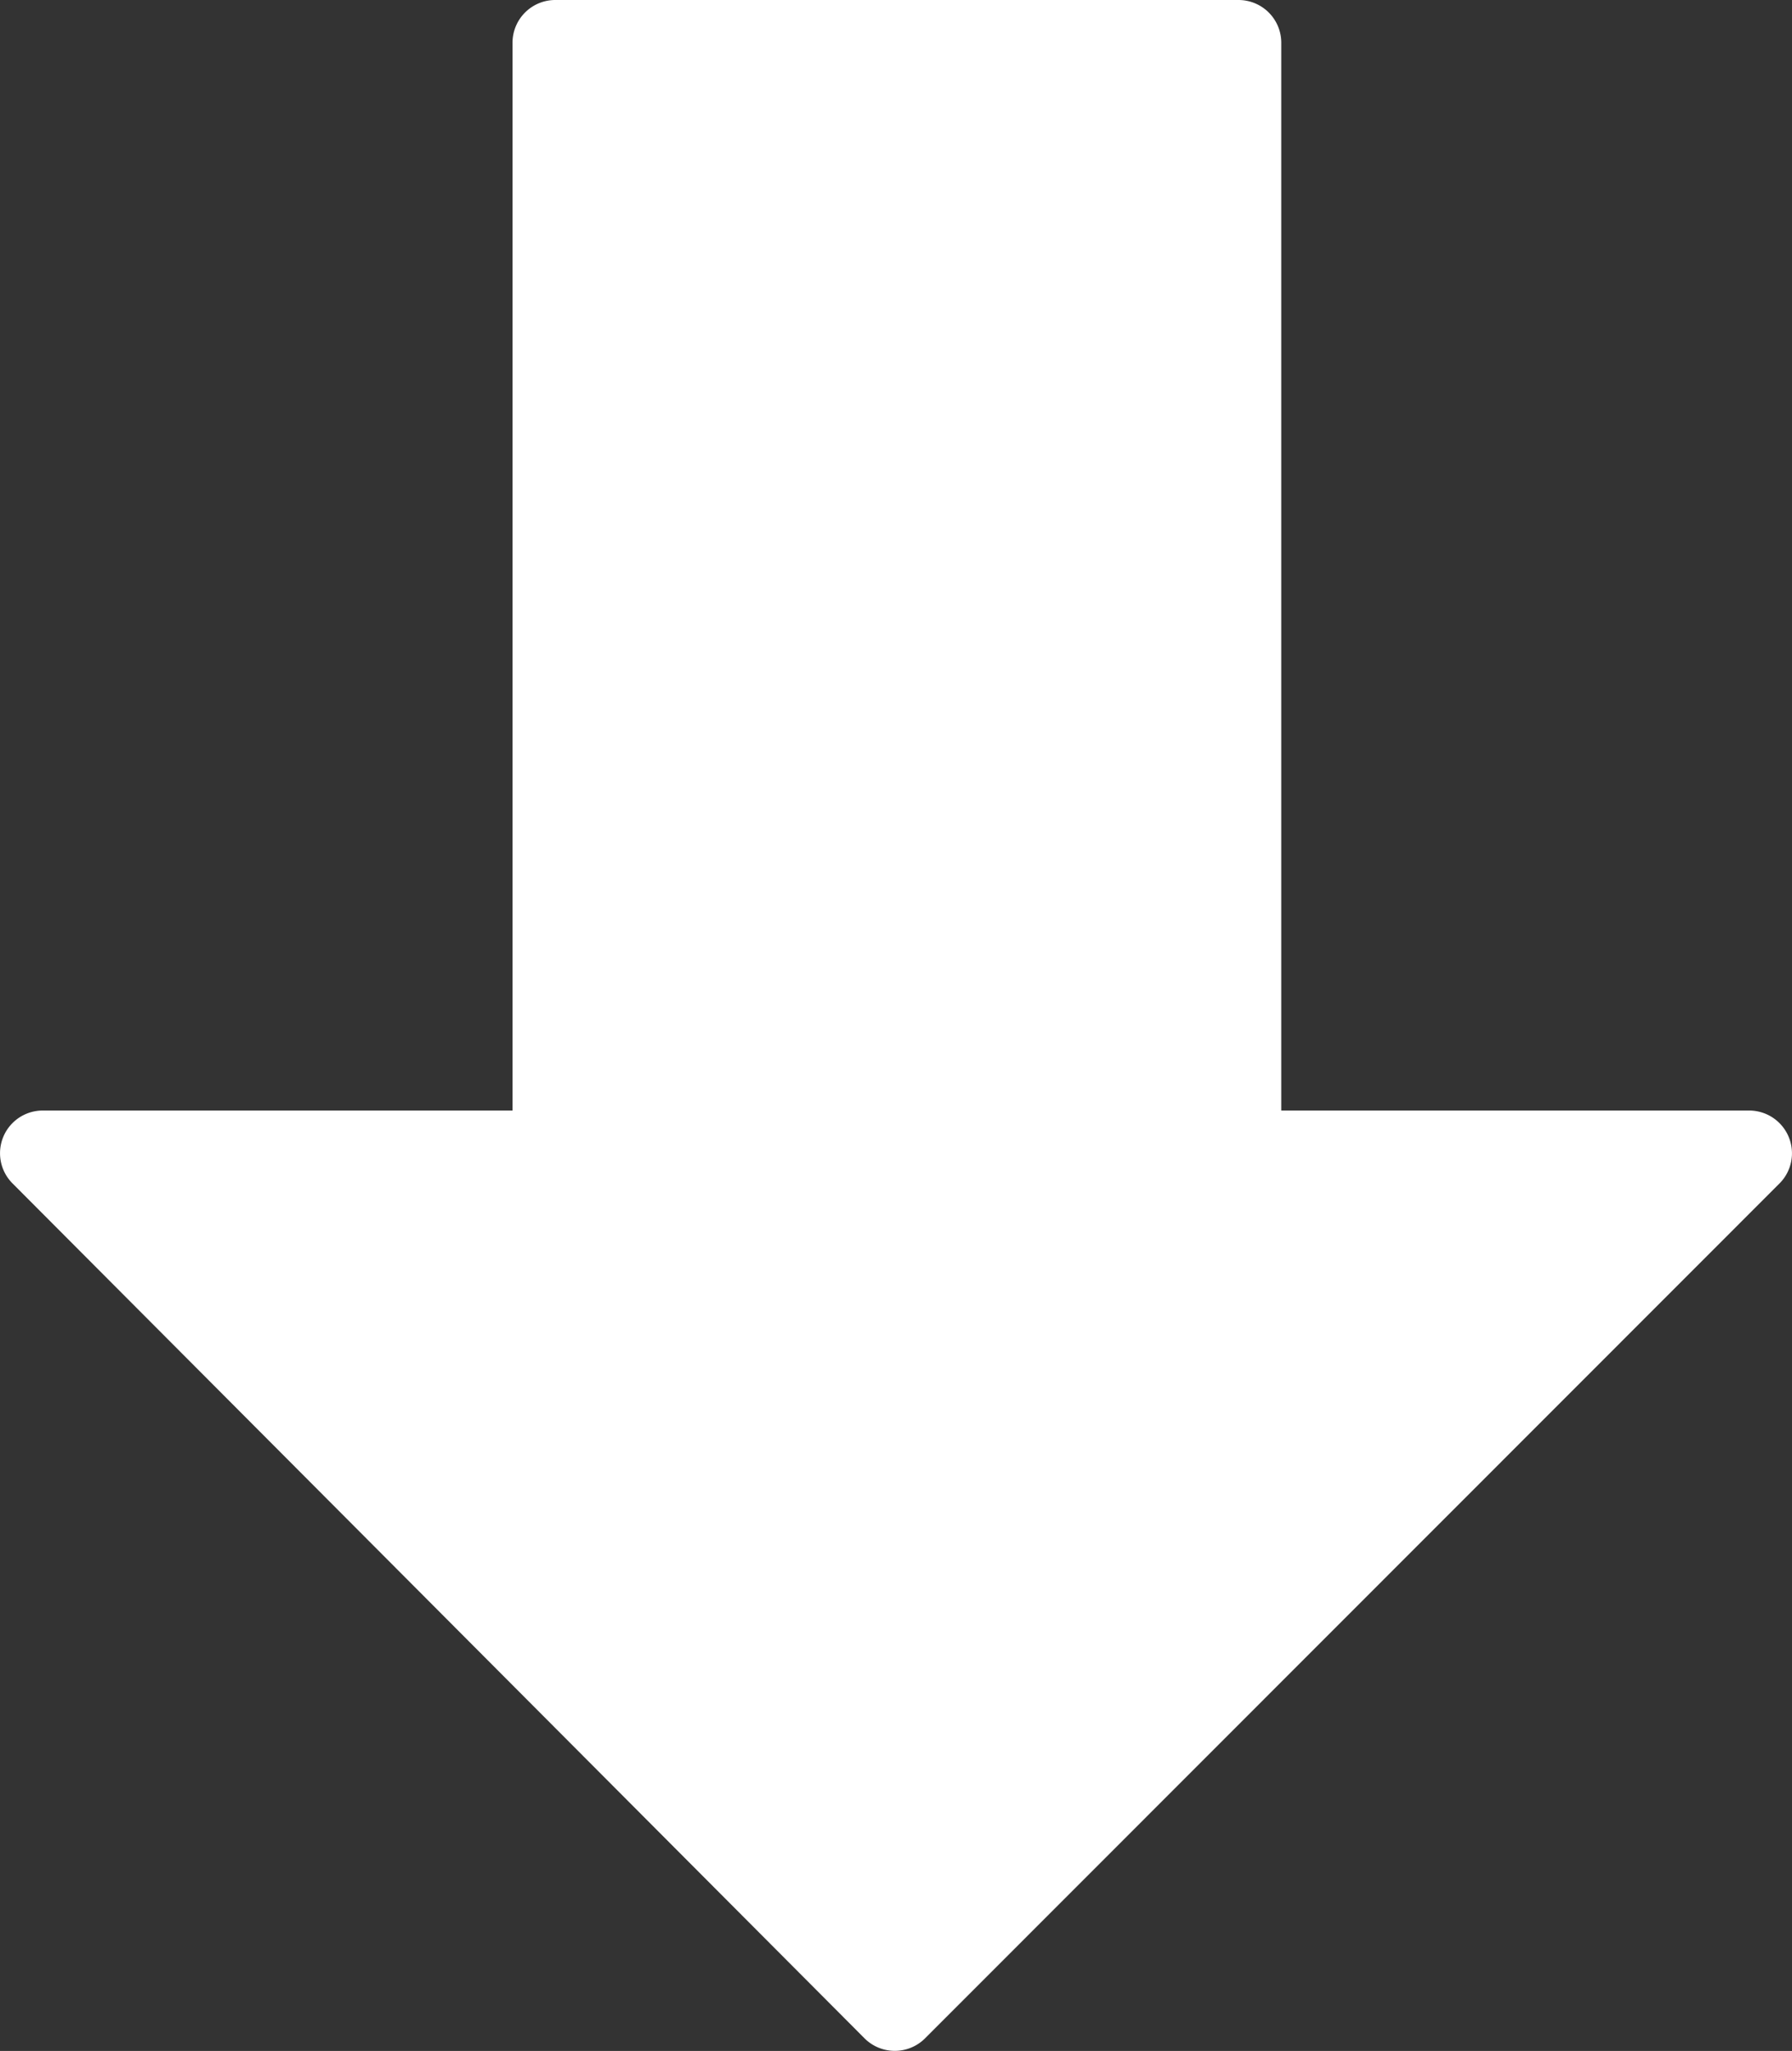 <svg xmlns="http://www.w3.org/2000/svg" viewBox="0 0 31.066 35.551">
  <rect x="0" y="0" width="31.066" height="35.551" fill="#333333" stroke="none"/>
  <defs>
    <style>
      .cls-1 {
        fill: #fff;
      }
    </style>
  </defs>
  <g id="down-arrow_1_" data-name="down-arrow (1)" transform="translate(-32.304)">
    <g id="Group_1873" data-name="Group 1873" transform="translate(32.304)">
      <path id="Path_2707" data-name="Path 2707" class="cls-1" d="M63.313,19.708a.742.742,0,0,0-.684-.458H54.516V.74a.741.741,0,0,0-.74-.74H41.929a.741.741,0,0,0-.74.74V19.25H33.045a.74.74,0,0,0-.524,1.263l14.771,14.82a.742.742,0,0,0,1.048,0l14.814-14.82A.739.739,0,0,0,63.313,19.708Z" transform="translate(-32.304)"/>
    </g>
  </g>
</svg>
